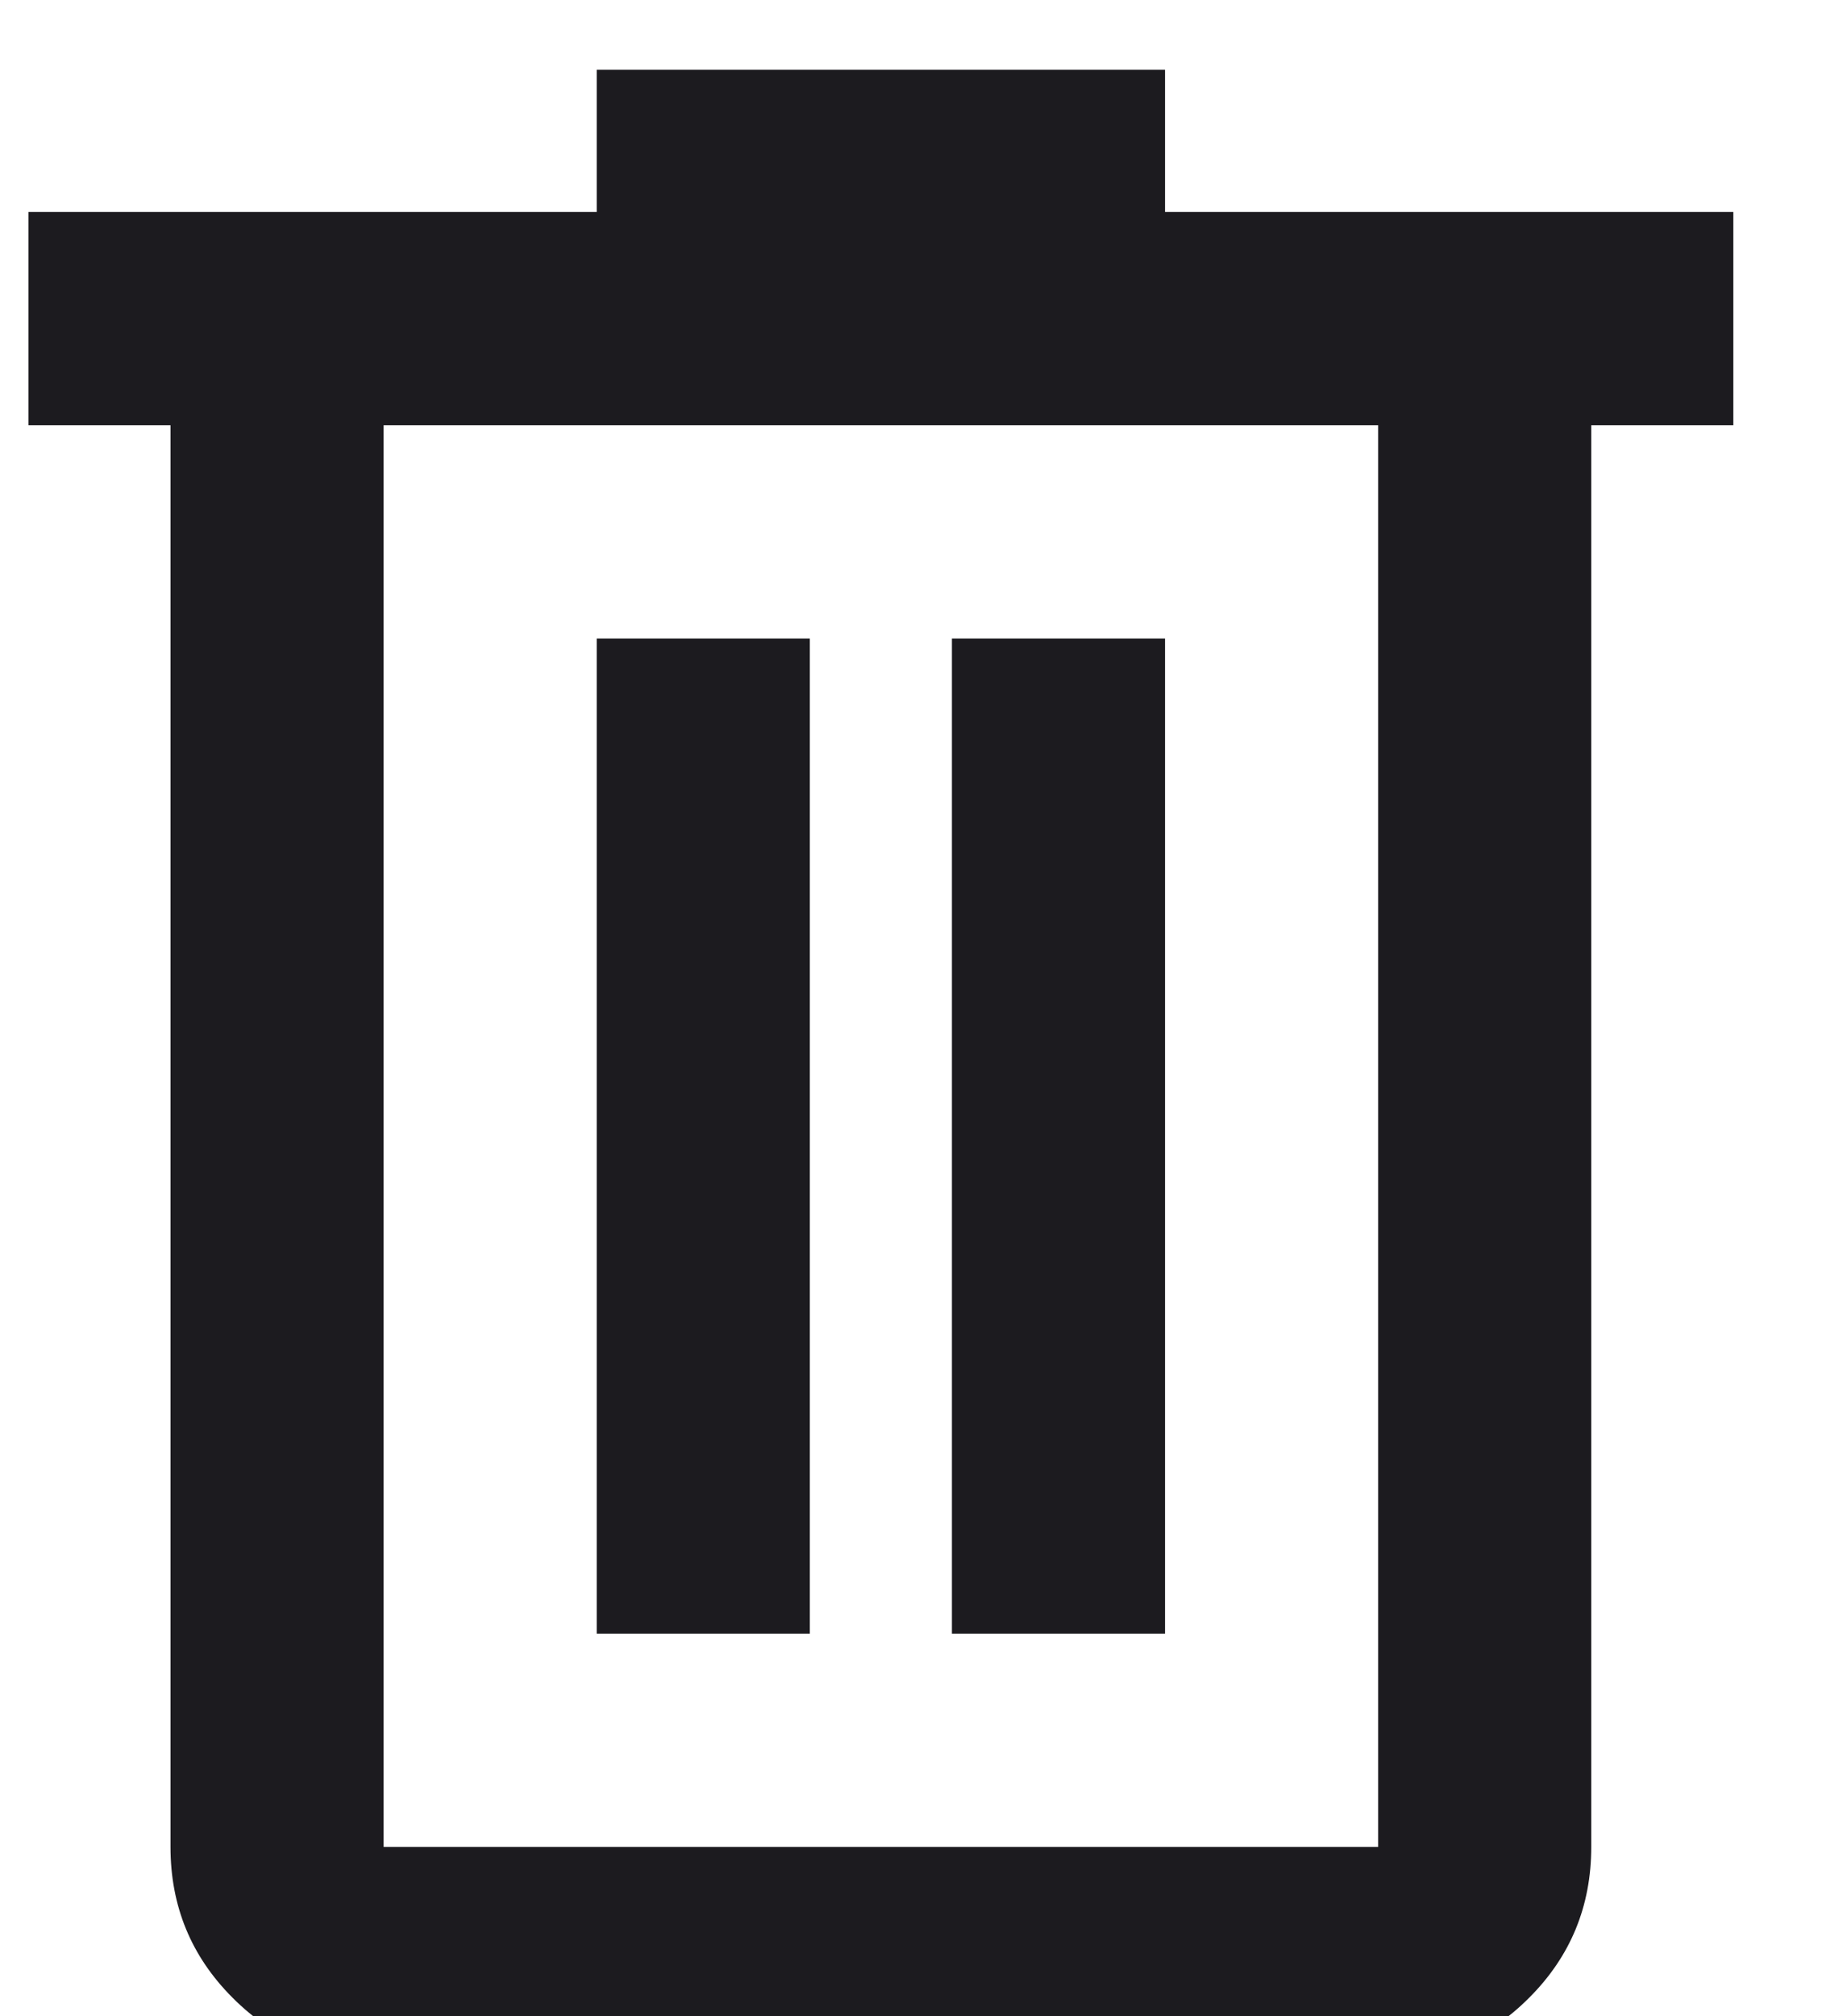 <svg width="11" height="12" viewBox="0 0 13 14" fill="none" xmlns="http://www.w3.org/2000/svg">
<path d="M2.7 14.4C2.283 14.4 1.929 14.254 1.638 13.962C1.346 13.671 1.2 13.317 1.2 12.9V2.9H0.2V1.4H4.2V0.4H8.2V1.4H12.2V2.9H11.2V12.9C11.2 13.317 11.054 13.671 10.762 13.962C10.471 14.254 10.117 14.4 9.7 14.4H2.7ZM9.7 2.9H2.7V12.9H9.7V2.9ZM4.2 11.4H5.7V4.4H4.2V11.4ZM6.7 11.4H8.2V4.4H6.7V11.4Z" fill="#1C1B1F"/>
</svg>
